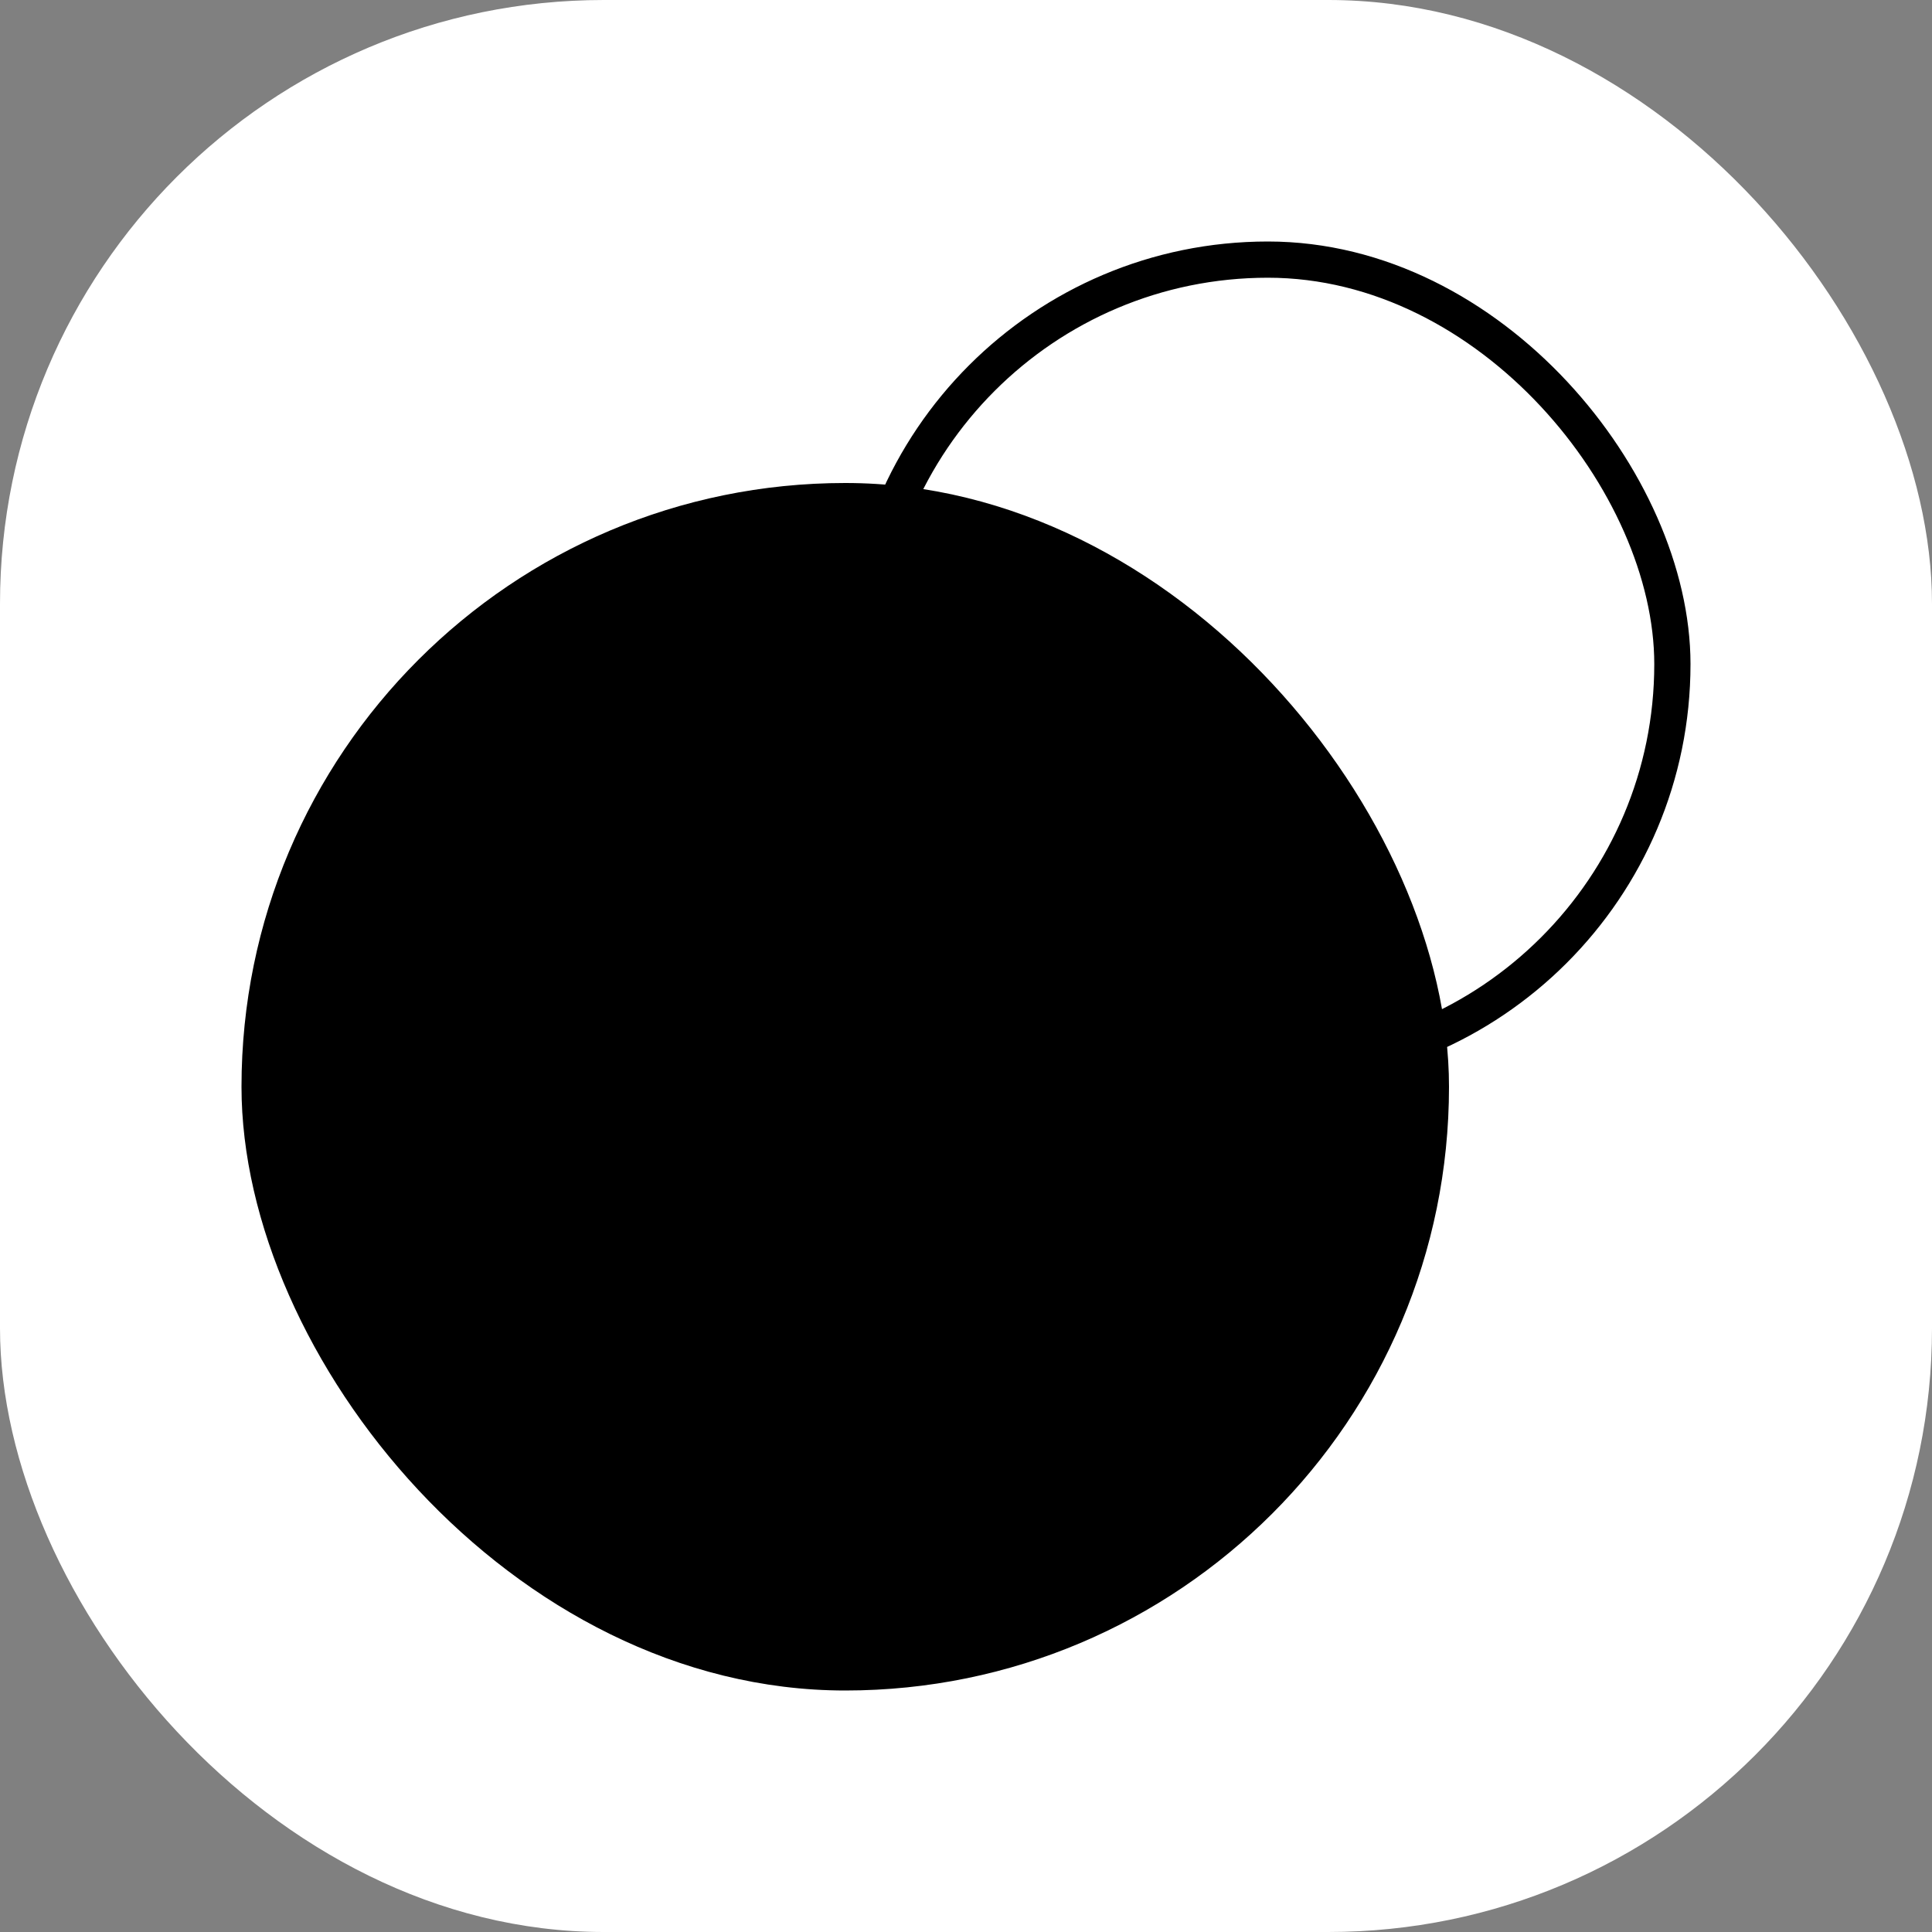 <svg width="160" height="160" viewBox="0 0 160 160" fill="none" xmlns="http://www.w3.org/2000/svg">
<rect x="0" y="0" width="160" height="160" fill="#808080" stroke="none"/>
<rect width="160" height="160" rx="50" fill="white"/>
<rect x="20" y="40" width="100" height="100" rx="50" fill="black"/>
<rect x="71.5" y="21.5" width="67" height="67" rx="33.5" stroke="black" stroke-width="3"/>
</svg>
